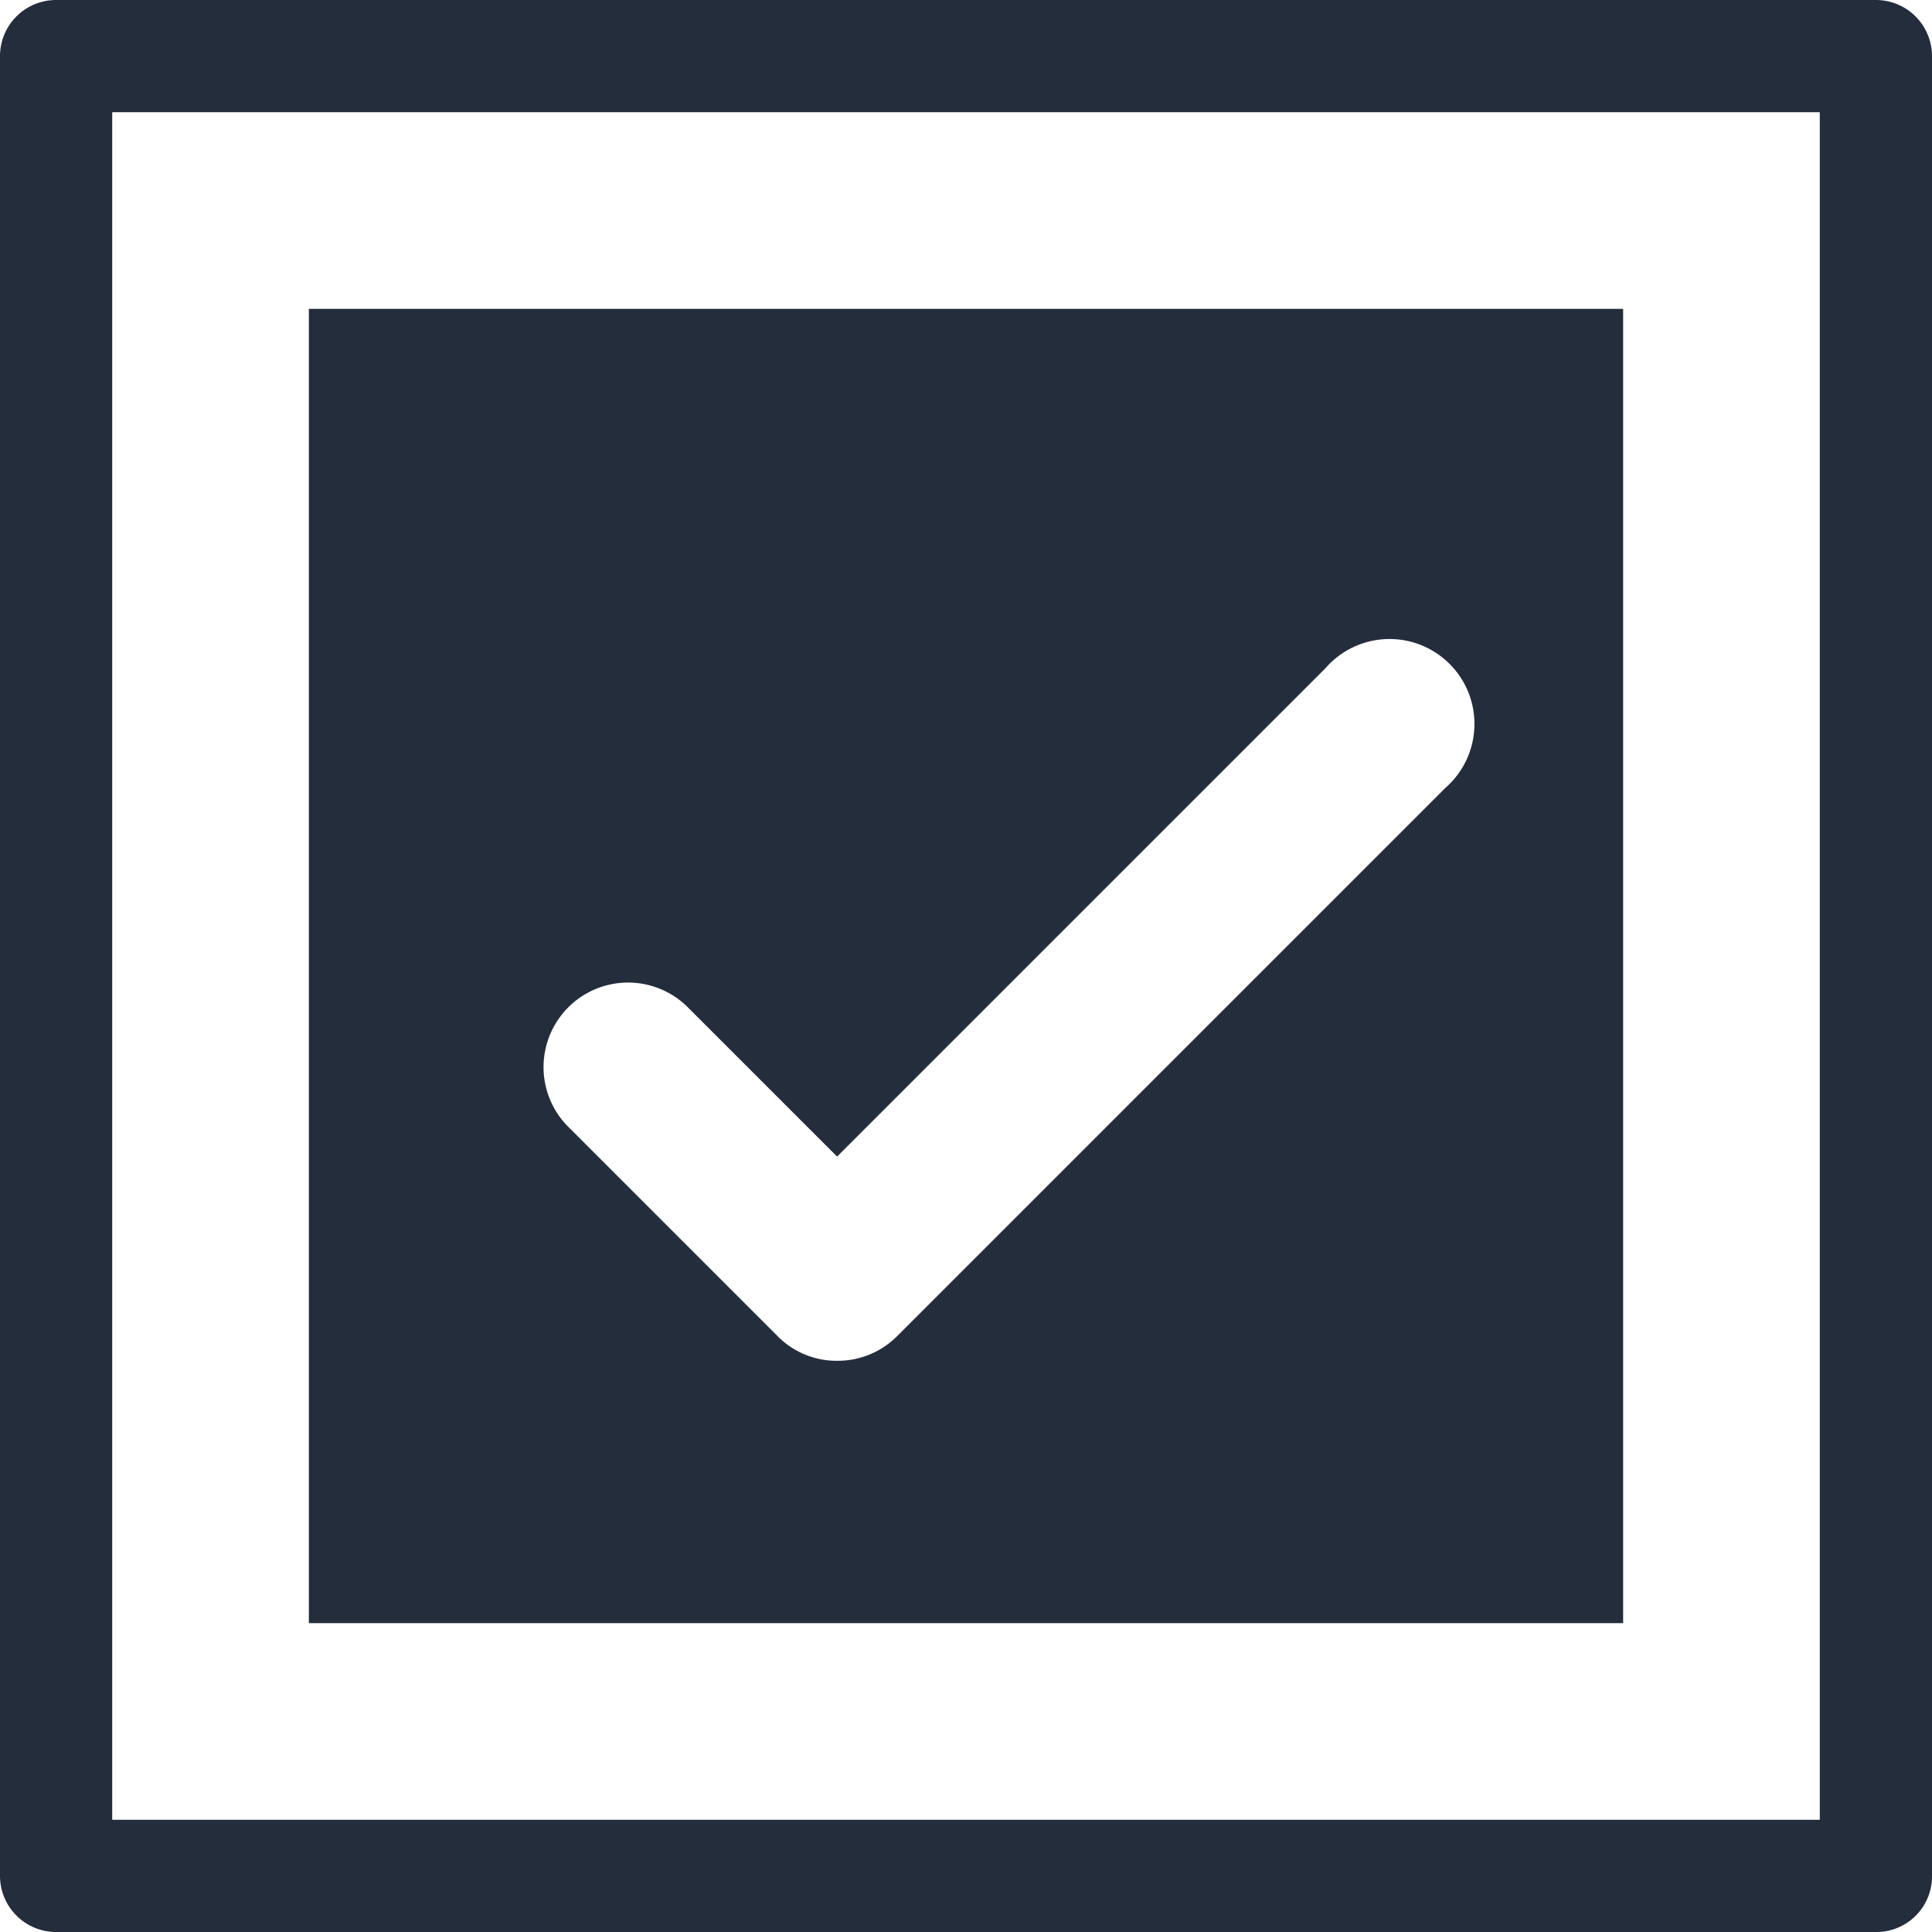 <svg id="Calque_1" data-name="Calque 1" xmlns="http://www.w3.org/2000/svg" viewBox="0 0 38.22 38.22"><defs><style>.cls-1{fill:#242d3c;}</style></defs><title>Pictos_v3_EXPORT</title><path class="cls-1" d="M6.11,6.11v26h26v-26Zm22.48,9.48L17.75,26.43a1.66,1.66,0,0,1-1.19.49,1.64,1.64,0,0,1-1.18-.49l-4.14-4.14a1.67,1.67,0,0,1,2.37-2.36l2.95,2.95,9.66-9.66a1.68,1.68,0,1,1,2.37,2.37Z"/><path class="cls-1" d="M37.11,38.22h-36A1.11,1.11,0,0,1,0,37.11v-36A1.11,1.11,0,0,1,1.11,0h36a1.11,1.11,0,0,1,1.11,1.11v36A1.1,1.1,0,0,1,37.11,38.22ZM2.22,36H36V2.22H2.22Z"/></svg>